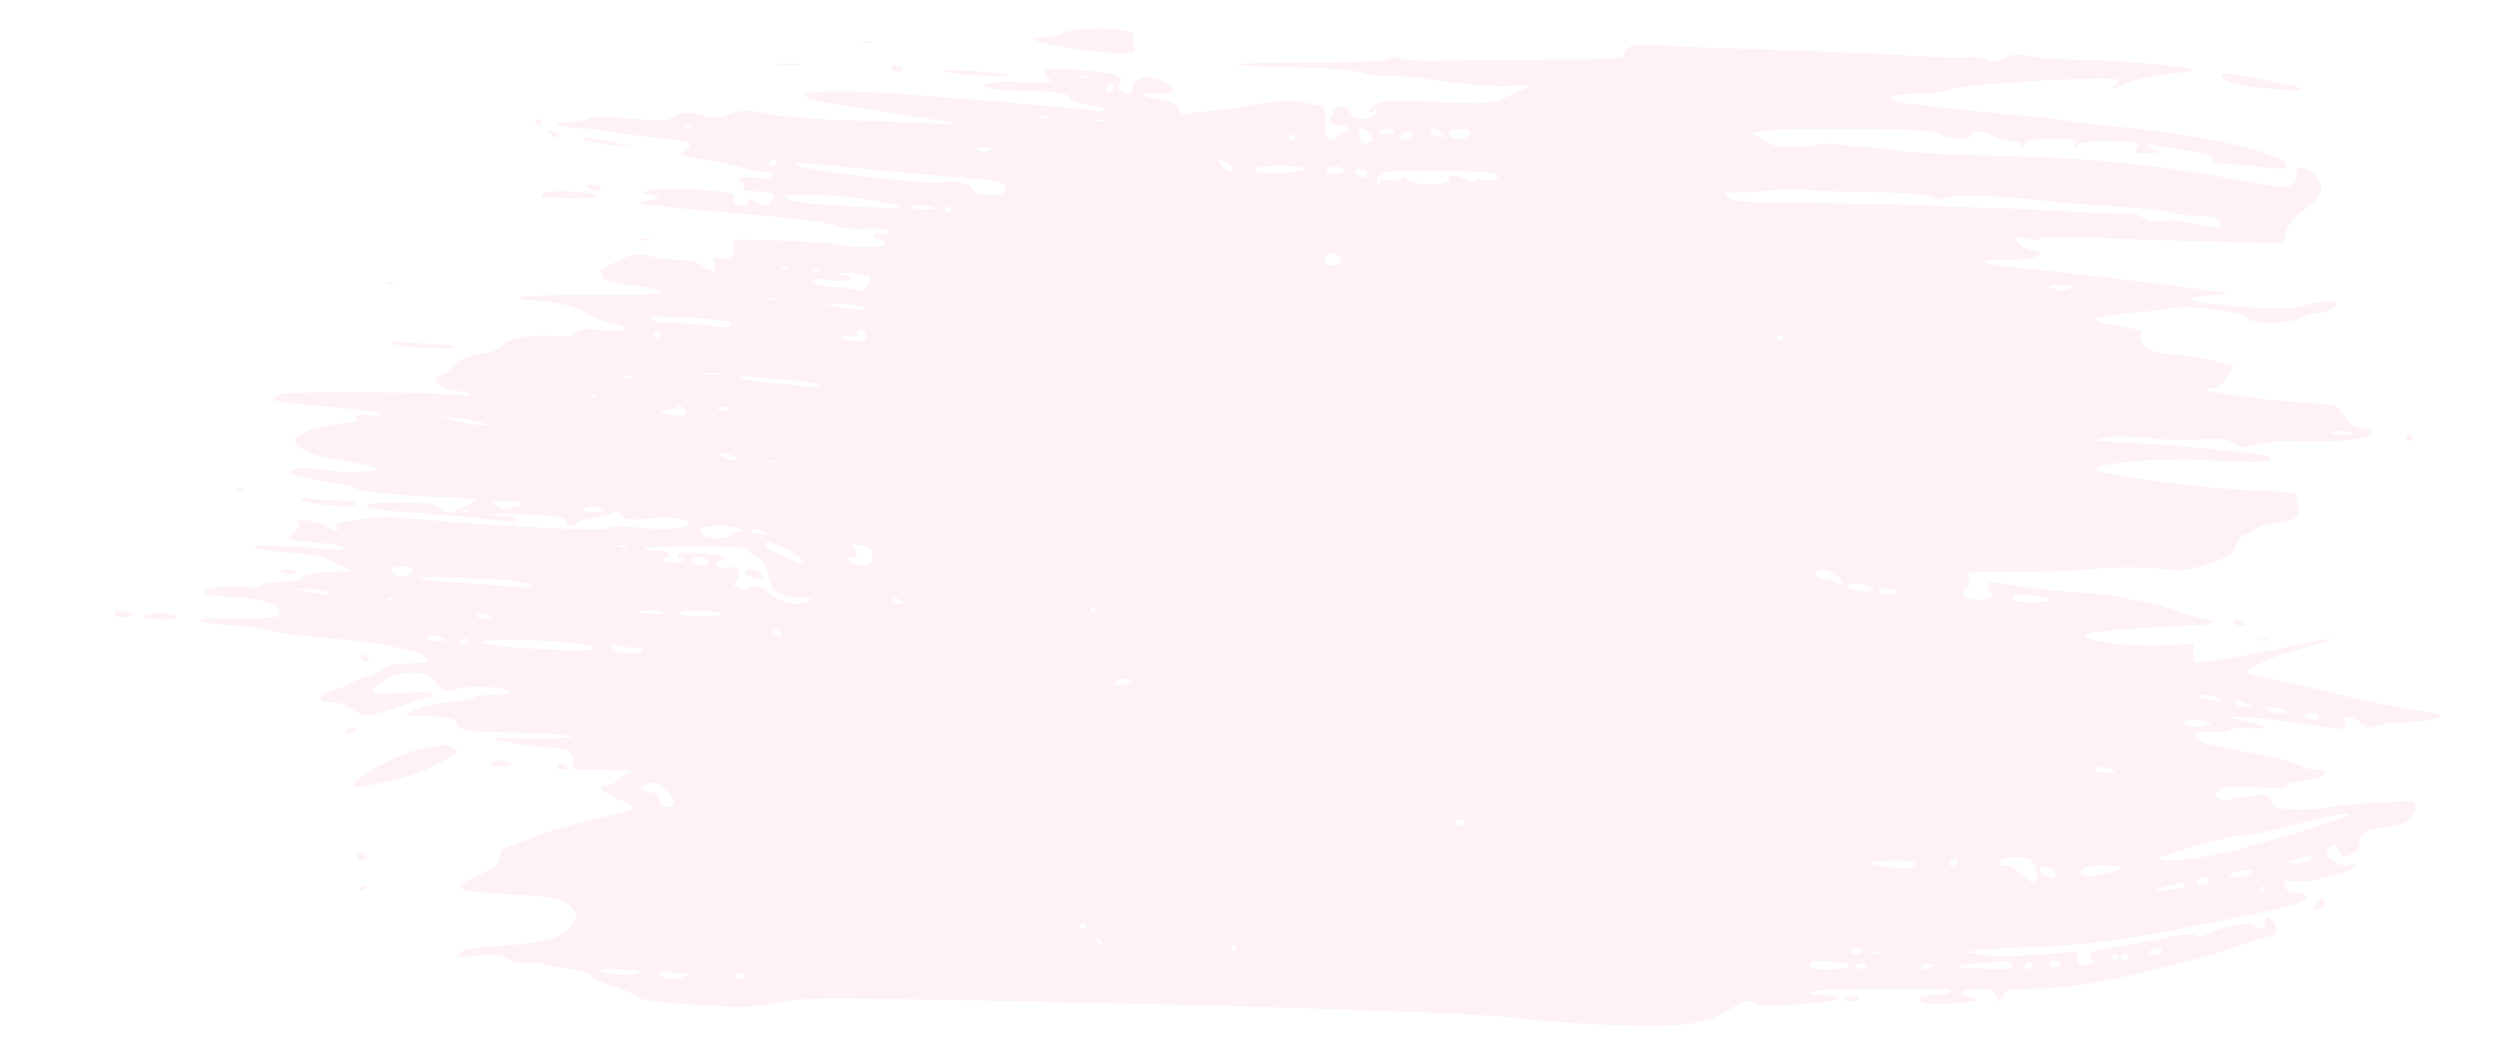 <?xml version="1.0" standalone="no"?>
<!DOCTYPE svg PUBLIC "-//W3C//DTD SVG 20010904//EN"
 "http://www.w3.org/TR/2001/REC-SVG-20010904/DTD/svg10.dtd">
<svg version="1.0" xmlns="http://www.w3.org/2000/svg"
 width="799pt" height="335pt" viewBox="0 0 799 335"
 preserveAspectRatio="xMidYMid meet">

<g transform="translate(0,335) scale(0.1,-0.1)"
fill="rgba(255, 192, 203, 0.2)" stroke="none">
<path d="M3395 3244 c-15 -8 -43 -14 -63 -14 -65 0 -20 -17 90 -34 59 -9 130
-16 159 -16 48 0 51 1 45 23 -3 12 -6 29 -6 37 0 22 -185 25 -225 4z"/>
<path d="M2753 3213 c9 -2 23 -2 30 0 6 3 -1 5 -18 5 -16 0 -22 -2 -12 -5z"/>
<path d="M5208 3200 c-10 -6 -18 -18 -18 -25 0 -13 -34 -15 -217 -15 -120 -1
-276 -2 -348 -4 -75 -2 -140 1 -153 7 -16 8 -26 7 -34 -1 -9 -9 -82 -12 -252
-12 -131 0 -237 -3 -234 -6 3 -3 86 -7 185 -9 118 -3 192 -9 218 -18 22 -8 56
-12 76 -10 19 3 100 -5 180 -16 92 -13 171 -19 219 -16 81 6 81 7 -22 -38 -44
-19 -59 -20 -221 -13 -165 6 -176 5 -198 -13 -13 -11 -19 -20 -12 -21 6 0 14
6 17 13 3 6 5 3 3 -8 -3 -30 -73 -35 -82 -6 -8 26 -41 27 -55 2 -16 -32 -12
-41 20 -41 17 0 30 -4 30 -10 0 -5 -5 -10 -11 -10 -7 0 -17 -8 -24 -17 -11
-15 -15 -15 -29 -4 -12 10 -15 23 -10 47 6 35 -10 69 -27 58 -5 -3 -15 -2 -21
3 -22 13 -121 12 -183 -2 -33 -7 -91 -16 -130 -19 -38 -2 -78 -8 -87 -11 -13
-5 -18 -2 -18 9 0 19 -23 32 -78 41 -55 9 -46 19 13 16 58 -3 61 20 5 43 -46
18 -90 6 -90 -26 0 -19 -16 -23 -39 -9 -12 8 -12 12 -2 25 11 13 9 17 -15 26
-15 6 -72 14 -126 17 -87 5 -98 4 -98 -10 0 -10 5 -17 10 -17 6 0 10 -4 10 -8
0 -5 -38 -6 -85 -4 -47 2 -97 1 -113 -3 -25 -7 -25 -8 -7 -15 11 -5 58 -9 105
-9 107 -1 160 -10 160 -26 0 -8 21 -15 55 -20 30 -3 55 -10 55 -15 0 -5 -15
-7 -32 -4 -104 14 -618 56 -754 61 -216 8 -233 -19 -31 -46 34 -5 107 -16 162
-26 55 -9 127 -20 160 -25 45 -7 28 -8 -70 -4 -71 4 -195 8 -275 10 -80 2
-183 11 -228 19 -77 15 -88 15 -134 -1 -39 -13 -55 -14 -74 -5 -34 15 -84 14
-103 -3 -13 -12 -36 -13 -133 -5 -81 7 -123 7 -137 0 -11 -6 -41 -11 -68 -12
-64 -1 -28 -17 42 -19 28 0 70 -5 95 -10 25 -6 89 -14 142 -19 115 -11 130
-17 98 -41 -22 -17 -21 -17 61 -30 46 -7 101 -19 123 -26 21 -8 51 -14 67 -14
16 0 29 -5 29 -11 0 -8 -18 -10 -55 -7 -30 3 -55 1 -55 -4 0 -4 5 -8 11 -8 6
0 9 -7 5 -15 -4 -12 3 -15 32 -16 20 0 45 -3 54 -7 15 -6 15 -9 2 -27 -14 -19
-15 -19 -44 -2 -26 16 -30 16 -30 3 0 -17 -9 -20 -34 -10 -8 3 -13 11 -10 19
3 7 -4 15 -18 18 -50 12 -206 17 -248 9 -25 -6 -35 -10 -23 -11 12 -1 30 -4
40 -8 14 -6 8 -9 -22 -14 -35 -5 -37 -6 -15 -11 14 -4 111 -14 215 -23 274
-23 377 -35 400 -48 11 -6 53 -10 93 -8 50 2 72 -1 72 -9 0 -8 -9 -10 -25 -6
-30 8 -34 -10 -5 -19 11 -3 20 -11 20 -16 0 -11 -115 -12 -155 0 -17 4 -98 10
-180 12 l-150 4 3 -27 c3 -29 -21 -44 -53 -32 -15 6 -17 3 -11 -20 6 -25 5
-27 -16 -20 -12 3 -28 13 -36 20 -8 8 -34 14 -63 14 -27 0 -68 5 -92 12 -39
10 -49 9 -100 -15 -31 -14 -57 -30 -57 -34 1 -25 24 -36 101 -45 46 -5 88 -14
93 -19 11 -10 -58 -13 -301 -12 -84 0 -153 -3 -153 -8 0 -5 17 -9 39 -9 63 0
144 -19 173 -40 15 -11 50 -25 78 -32 75 -17 61 -31 -23 -23 -60 6 -75 4 -86
-9 -10 -12 -26 -14 -76 -9 -71 6 -150 -10 -164 -35 -5 -8 -33 -18 -66 -24 -44
-7 -64 -16 -85 -38 -16 -17 -35 -30 -44 -30 -9 0 -16 -4 -16 -8 0 -20 39 -42
73 -42 20 0 37 -5 37 -11 0 -7 -7 -8 -17 -4 -32 12 -558 16 -588 5 -16 -6 -24
-14 -19 -19 5 -4 78 -14 163 -20 85 -7 164 -17 175 -22 15 -7 7 -8 -32 -6 -40
3 -50 1 -42 -8 8 -9 -5 -14 -52 -19 -78 -8 -149 -36 -146 -55 5 -27 63 -50
172 -67 70 -12 102 -21 90 -25 -28 -11 -110 -10 -182 1 -46 8 -68 7 -85 -1
-20 -11 -17 -13 38 -26 33 -7 83 -16 110 -20 28 -3 53 -10 56 -15 6 -10 202
-27 312 -28 37 0 67 -4 67 -9 0 -4 -21 -16 -46 -26 -43 -16 -46 -16 -64 0 -16
15 -40 18 -126 19 -58 1 -108 -2 -110 -6 -7 -12 12 -16 91 -22 95 -6 290 -24
342 -31 27 -4 43 -2 43 4 0 6 -21 12 -47 13 -41 1 -43 2 -13 6 19 2 77 1 128
-3 69 -5 92 -10 92 -21 0 -16 21 -19 36 -4 5 5 32 13 59 16 28 4 53 12 57 18
5 7 12 4 21 -8 12 -17 23 -18 83 -14 88 8 153 -2 133 -19 -18 -15 -83 -18
-171 -8 -46 5 -72 4 -81 -3 -13 -11 -288 2 -605 28 -93 8 -143 8 -204 -2 -45
-6 -76 -14 -70 -16 7 -2 12 -8 12 -13 0 -9 -28 -1 -48 14 -8 6 -32 12 -55 14
-28 2 -37 0 -28 -6 11 -7 9 -13 -8 -30 -26 -26 -23 -27 82 -36 42 -4 77 -11
77 -16 0 -6 -18 -8 -42 -5 -100 12 -248 17 -248 8 0 -5 46 -13 102 -17 55 -4
108 -10 117 -15 9 -4 34 -16 56 -26 l40 -19 -75 -3 c-52 -2 -77 -7 -83 -17 -6
-11 -26 -15 -67 -15 -32 0 -62 -5 -66 -11 -4 -7 -21 -9 -46 -5 -52 8 -140 -3
-135 -18 2 -6 32 -12 73 -13 96 -2 169 -24 169 -49 0 -18 -8 -19 -128 -19 -70
0 -127 -3 -127 -6 0 -8 79 -19 129 -19 20 0 61 -7 91 -15 30 -8 118 -19 195
-25 77 -6 165 -17 195 -25 30 -8 67 -16 81 -19 15 -3 29 -13 33 -21 4 -12 -6
-15 -58 -15 -44 0 -67 -5 -76 -15 -7 -8 -31 -20 -54 -27 -22 -6 -46 -15 -52
-20 -7 -5 -31 -14 -55 -21 -55 -16 -60 -42 -8 -42 20 0 42 -5 50 -11 41 -33
58 -35 117 -18 31 9 71 23 89 30 17 8 38 14 47 14 9 0 16 5 16 11 0 8 -29 9
-95 4 -107 -8 -117 -1 -58 40 28 19 50 25 89 25 46 0 55 -4 78 -31 26 -31 27
-31 75 -19 49 11 131 6 161 -11 9 -5 -8 -9 -47 -9 -34 0 -64 -4 -67 -9 -3 -4
-40 -11 -82 -15 -43 -4 -91 -15 -108 -24 l-31 -17 60 -3 c79 -3 105 -9 105
-26 0 -19 50 -27 170 -27 58 0 134 -4 170 -8 58 -8 49 -9 -70 -9 -74 0 -139
-1 -145 -2 -20 -4 62 -19 142 -26 94 -8 104 -12 106 -48 l2 -26 100 0 c93 -1
98 -2 69 -14 -18 -8 -35 -19 -38 -25 -4 -6 -16 -11 -27 -11 -35 0 -20 -18 39
-45 66 -31 71 -28 -88 -65 -52 -12 -122 -33 -155 -45 -33 -13 -77 -28 -97 -35
-29 -9 -37 -17 -40 -38 -2 -22 -14 -32 -65 -57 -35 -16 -63 -33 -63 -36 0 -15
41 -21 171 -28 103 -5 142 -11 162 -24 43 -28 49 -48 21 -80 -31 -36 -97 -53
-233 -60 -78 -4 -108 -9 -120 -22 -15 -15 -11 -16 56 -9 60 5 77 4 99 -11 19
-12 38 -16 65 -12 22 3 41 2 44 -3 2 -4 34 -10 71 -14 44 -5 72 -13 86 -26 12
-11 46 -27 77 -35 31 -9 61 -23 67 -30 7 -10 60 -17 182 -26 154 -10 181 -10
262 6 82 16 131 17 468 11 1054 -19 1773 -42 1919 -61 60 -8 191 -18 293 -21
222 -8 293 2 371 52 46 29 54 31 71 20 19 -13 60 -13 216 0 71 6 74 24 4 24
-36 1 -43 3 -30 11 9 5 84 9 165 9 81 0 179 0 216 0 45 0 66 -3 62 -10 -3 -5
-26 -10 -50 -10 -50 0 -69 -16 -30 -26 25 -6 153 1 161 9 3 3 -7 7 -21 11 -42
11 -28 26 25 26 43 0 52 -3 59 -22 l8 -22 14 22 c12 20 22 22 94 22 44 0 122
7 174 15 121 20 397 89 481 120 36 14 80 28 98 31 34 7 39 19 18 46 -16 22
-26 23 -26 4 0 -22 -19 -29 -36 -15 -12 9 -26 9 -72 0 -31 -7 -66 -19 -78 -26
-13 -8 -26 -10 -37 -4 -10 6 -42 4 -89 -6 -40 -9 -102 -21 -138 -27 -106 -17
-110 -18 -110 -33 0 -8 6 -15 13 -16 6 0 1 -4 -11 -10 -29 -11 -42 -4 -42 22
0 17 -5 19 -52 14 -119 -11 -216 -13 -258 -6 l-45 8 35 6 c19 3 103 8 185 11
171 6 278 21 560 77 267 53 319 68 304 86 -7 7 -19 13 -28 11 -21 -3 -41 10
-41 27 0 9 10 12 39 8 41 -6 191 33 191 49 0 4 -10 6 -23 3 -15 -4 -32 1 -51
16 -25 20 -26 23 -11 38 14 14 17 14 25 1 5 -8 11 -19 13 -23 1 -5 15 -4 30 2
19 8 27 17 27 35 0 31 24 45 92 53 56 7 88 30 88 64 0 21 -2 21 -122 14 -68
-3 -139 -11 -158 -15 -19 -5 -66 -8 -104 -7 -62 3 -70 5 -78 26 -8 22 -13 23
-61 18 -28 -3 -61 -8 -72 -11 -11 -4 -27 -2 -35 4 -13 9 -12 12 5 26 16 12 38
14 118 8 69 -5 97 -3 97 5 0 6 9 11 21 11 11 0 40 5 64 11 48 12 51 29 7 29
-15 0 -40 7 -57 16 -16 9 -66 22 -110 31 -44 8 -108 19 -141 26 -40 7 -66 17
-73 29 -10 17 -7 18 42 18 30 0 57 3 61 7 4 5 35 7 69 6 67 -3 62 3 -18 22
l-50 13 40 1 c22 0 101 -8 175 -19 168 -25 163 -25 155 0 -9 27 21 27 50 0 18
-17 27 -19 50 -10 15 6 42 11 59 11 63 0 146 11 146 19 0 5 -21 12 -47 15 -78
11 -189 34 -338 70 -77 19 -159 37 -183 41 -23 4 -45 10 -48 15 -8 14 86 55
185 80 51 13 88 25 81 27 -6 2 -51 -5 -98 -17 -48 -11 -132 -28 -187 -37 -55
-9 -112 -19 -127 -21 -26 -5 -28 -3 -28 27 l0 33 -92 -6 c-114 -7 -289 19
-247 37 21 9 240 26 357 28 39 0 63 18 25 18 -10 0 -56 14 -103 30 -46 17 -96
30 -111 30 -15 0 -40 5 -55 10 -15 6 -71 13 -123 15 -53 3 -127 10 -166 16
-38 5 -87 12 -107 16 -30 4 -38 2 -38 -10 0 -8 6 -18 13 -20 23 -10 -15 -26
-52 -23 -39 4 -49 17 -27 36 12 9 13 17 5 32 -10 19 -7 20 93 19 131 0 253 5
348 14 41 3 115 3 163 -2 80 -8 95 -7 163 15 66 21 76 28 89 58 8 19 19 34 26
34 7 0 20 7 30 16 10 9 35 17 57 20 60 5 95 22 88 40 -3 9 -6 26 -6 39 0 23
-1 23 -132 28 -166 5 -508 50 -508 67 0 23 234 40 394 27 116 -8 172 -5 162
12 -8 12 -309 41 -549 52 -12 1 -5 5 17 10 25 6 77 6 140 -1 56 -6 133 -7 172
-4 59 5 77 3 102 -12 28 -16 36 -16 79 -5 26 7 63 13 81 12 150 -7 264 2 282
24 8 9 1 14 -29 19 -30 4 -44 13 -58 36 -21 36 -23 37 -148 45 -159 10 -367
45 -274 45 16 0 31 11 46 35 l23 34 -53 15 c-28 9 -87 18 -129 22 -61 4 -82
10 -102 29 -17 16 -21 26 -14 33 13 13 8 16 -76 31 -103 19 -93 29 45 41 57 5
119 12 138 16 49 10 228 -14 235 -32 8 -20 134 -19 172 1 16 8 39 15 52 15 31
0 64 18 56 31 -7 11 -72 4 -116 -13 -28 -10 -275 4 -333 20 -26 8 -22 10 40
17 l70 9 -55 7 c-308 40 -477 60 -592 70 -146 14 -183 29 -70 29 73 0 112 7
112 21 0 5 -11 9 -23 9 -24 0 -62 32 -51 42 3 4 18 2 34 -4 19 -6 35 -6 47 0
11 6 93 6 228 0 116 -5 284 -10 375 -11 l165 -2 11 35 c7 23 28 48 63 74 55
42 63 66 33 102 -9 12 -27 24 -39 27 -19 4 -23 1 -23 -18 0 -43 -21 -49 -118
-32 -147 27 -206 37 -237 41 -16 3 -70 10 -120 16 -133 18 -293 28 -540 34
-121 3 -240 10 -265 15 -25 6 -58 10 -75 10 -16 0 -61 4 -98 8 -37 5 -73 5
-80 1 -7 -4 -41 -8 -75 -8 -49 0 -70 5 -89 20 -14 11 -33 20 -42 21 -9 1 0 5
19 10 19 5 151 8 293 7 218 -1 263 -4 289 -17 30 -17 98 -17 98 0 0 14 42 10
70 -6 14 -8 40 -14 58 -15 18 0 32 -5 32 -12 1 -9 5 -8 13 3 9 12 30 16 89 16
65 0 75 -3 71 -16 -5 -13 -3 -14 8 -3 8 7 42 12 90 12 92 0 115 -6 98 -26 -10
-12 -2 -14 42 -13 30 1 43 4 29 6 -14 3 -29 9 -35 15 -7 7 1 9 25 4 19 -4 68
-12 108 -18 49 -7 72 -15 72 -24 0 -15 5 -17 65 -19 22 -1 70 -5 108 -10 47
-5 67 -5 67 3 0 42 -266 102 -581 131 -58 6 -112 12 -120 15 -7 3 -66 10 -129
15 -173 15 -403 41 -423 47 -37 12 -3 24 67 24 43 0 89 6 110 15 39 17 520 44
533 31 4 -4 1 -11 -7 -16 -26 -17 6 -11 51 9 24 10 82 22 129 26 55 5 78 10
65 15 -27 10 -282 30 -381 30 -45 0 -105 4 -134 10 -42 8 -59 7 -87 -6 -28
-14 -38 -15 -58 -4 -13 7 -36 10 -52 7 -15 -3 -91 -1 -168 4 -77 5 -282 14
-455 20 -173 5 -344 12 -380 15 -38 3 -72 0 -82 -6z m-1731 -96 c-3 -3 -12 -4
-19 -1 -8 3 -5 6 6 6 11 1 17 -2 13 -5z m79 -39 c-3 -9 -11 -13 -16 -10 -8 5
-7 11 1 21 14 18 24 11 15 -11z m-209 -91 c-3 -3 -12 -4 -19 -1 -8 3 -5 6 6 6
11 1 17 -2 13 -5z m191 -11 c-10 -2 -28 -2 -40 0 -13 2 -5 4 17 4 22 1 32 -1
23 -4z m-1325 -20 c-7 -2 -19 -2 -25 0 -7 3 -2 5 12 5 14 0 19 -2 13 -5z
m2165 -23 c10 -17 10 -21 -3 -26 -19 -8 -28 0 -32 26 -4 26 19 26 35 0z m77
10 c4 -6 -5 -10 -19 -10 -14 0 -26 5 -26 10 0 6 9 10 19 10 11 0 23 -4 26 -10z
m151 -5 c18 -15 18 -15 -5 -13 -14 2 -26 9 -29 16 -5 17 10 15 34 -3z m92 -4
c-2 -10 -14 -16 -33 -16 -19 0 -31 6 -33 16 -2 11 6 15 33 15 27 0 35 -4 33
-15z m-184 0 c7 -11 -22 -23 -36 -15 -6 4 -5 10 3 15 18 11 26 11 33 0z m-374
-11 c0 -5 -4 -10 -10 -10 -5 0 -10 5 -10 10 0 6 5 10 10 10 6 0 10 -4 10 -10z
m-976 -40 c-7 -7 -19 -7 -35 -1 -23 9 -22 10 11 10 23 1 31 -2 24 -9z m-684
-40 c0 -5 -4 -10 -10 -10 -5 0 -10 5 -10 10 0 6 5 10 10 10 6 0 10 -4 10 -10z
m1446 -4 c10 -8 15 -18 11 -22 -4 -4 -17 2 -29 14 -25 25 -13 30 18 8z m-1161
-16 c110 -11 253 -24 318 -28 121 -9 150 -20 123 -48 -17 -16 -96 -7 -96 12 0
16 -59 28 -103 21 -46 -8 -432 38 -458 54 -20 12 -16 12 216 -11z m1405 1 c0
-10 -115 -20 -142 -13 -43 11 -11 22 62 22 44 0 80 -4 80 -9z m123 -6 c-2 -5
-14 -11 -28 -12 -25 -2 -32 7 -18 21 10 10 48 3 46 -9z m77 -11 c0 -9 -7 -14
-17 -12 -25 5 -28 28 -4 28 12 0 21 -6 21 -16z m409 2 c20 -13 0 -27 -29 -21
-15 3 -31 2 -34 -4 -4 -6 -16 -4 -34 5 -35 18 -52 18 -52 -1 0 -20 -114 -19
-131 1 -9 11 -15 11 -25 3 -8 -6 -25 -8 -39 -5 -16 4 -25 2 -25 -5 0 -7 -3
-10 -6 -7 -3 4 -1 15 4 25 9 16 25 18 185 17 96 -1 180 -5 186 -8z m1188 -60
c135 -2 197 -7 208 -16 11 -9 23 -10 42 -2 34 11 159 8 303 -8 98 -11 166 -16
317 -25 34 -2 79 -8 100 -14 21 -6 61 -11 89 -11 34 0 56 -5 64 -15 21 -26 4
-29 -67 -12 -40 10 -85 14 -109 11 -30 -5 -49 -2 -67 11 -14 9 -30 15 -34 12
-4 -3 -69 -1 -143 4 -74 5 -211 12 -305 14 -93 3 -195 7 -225 9 -30 2 -178 5
-327 7 -255 2 -274 3 -290 21 -17 19 -17 19 7 14 14 -3 61 -2 105 3 44 4 94 7
110 5 17 -2 117 -6 222 -8z m-3172 -27 c133 -24 115 -29 -70 -19 -164 9 -215
17 -215 33 0 12 192 3 285 -14z m194 -25 c2 -2 -14 -4 -37 -4 -23 0 -42 5 -42
10 0 10 67 4 79 -6z m51 -4 c0 -5 -4 -10 -10 -10 -5 0 -10 5 -10 10 0 6 5 10
10 10 6 0 10 -4 10 -10z m1245 -160 c0 -18 -33 -26 -47 -12 -6 6 -7 15 -3 22
10 16 50 8 50 -10z m-1768 -26 c-3 -3 -12 -4 -19 -1 -8 3 -5 6 6 6 11 1 17 -2
13 -5z m100 -10 c-3 -3 -12 -4 -19 -1 -8 3 -5 6 6 6 11 1 17 -2 13 -5z m134
-10 c34 -6 35 -8 25 -31 -10 -22 -15 -24 -56 -17 -25 4 -59 8 -77 9 -18 0 -38
6 -45 14 -11 11 -2 12 55 6 43 -4 67 -3 67 4 0 5 -12 12 -27 14 -27 4 -27 4
-3 5 14 1 41 -1 61 -4z m3862 -46 c-15 -7 -30 -7 -50 0 -26 10 -24 10 22 11
42 0 46 -2 28 -11z m-4140 -35 c-7 -2 -19 -2 -25 0 -7 3 -2 5 12 5 14 0 19 -2
13 -5z m282 -23 c17 -7 16 -9 -10 -9 -16 0 -48 4 -70 8 l-40 9 50 0 c28 0 59
-3 70 -8z m-432 -46 c32 -10 6 -25 -31 -18 -39 7 -76 10 -159 13 -31 0 -53 6
-53 12 0 8 33 9 113 4 61 -3 120 -9 130 -11z m445 -47 c3 -14 -5 -17 -37 -17
-23 0 -41 5 -41 11 0 7 10 9 25 5 19 -5 25 -2 25 10 0 20 24 13 28 -9z m-658
3 c0 -5 -4 -10 -10 -10 -5 0 -10 5 -10 10 0 6 5 10 10 10 6 0 10 -4 10 -10z
m3590 -10 c0 -5 -4 -10 -10 -10 -5 0 -10 5 -10 10 0 6 5 10 10 10 6 0 10 -4
10 -10z m-3402 -117 c-10 -2 -28 -2 -40 0 -13 2 -5 4 17 4 22 1 32 -1 23 -4z
m-281 -9 c-3 -3 -12 -4 -19 -1 -8 3 -5 6 6 6 11 1 17 -2 13 -5z m531 -11 c39
-3 72 -10 72 -15 0 -6 -17 -7 -37 -4 -21 3 -74 8 -118 12 -44 4 -89 11 -100
16 -20 8 -1 7 183 -9z m-641 -49 c-3 -3 -12 -4 -19 -1 -8 3 -5 6 6 6 11 1 17
-2 13 -5z m263 -62 c-16 -2 -38 1 -47 7 -16 9 -14 10 9 11 15 0 30 5 33 11 5
6 12 4 20 -8 12 -16 11 -18 -15 -21z m160 19 c0 -5 -9 -7 -20 -4 -11 3 -20 7
-20 9 0 2 9 4 20 4 11 0 20 -4 20 -9z m-792 -41 l27 -8 -25 -1 c-14 0 -50 6
-80 14 l-55 15 53 -6 c29 -3 65 -10 80 -14z m5982 -36 c0 -2 -16 -4 -35 -4
-19 0 -35 4 -35 8 0 4 16 6 35 4 19 -2 35 -6 35 -8z m-5170 -74 c12 -8 12 -10
-5 -10 -11 0 -27 5 -35 10 -12 8 -12 10 5 10 11 0 27 -5 35 -10z m123 -17 c-7
-2 -19 -2 -25 0 -7 3 -2 5 12 5 14 0 19 -2 13 -5z m-808 -133 c3 -5 -3 -10
-14 -10 -10 0 -25 -2 -33 -5 -7 -3 -22 1 -33 9 -19 14 -17 15 27 16 26 0 50
-4 53 -10z m265 -17 c0 -12 -58 -14 -65 -3 -4 6 9 10 29 10 20 0 36 -3 36 -7z
m-433 -9 c-3 -3 -12 -4 -19 -1 -8 3 -5 6 6 6 11 1 17 -2 13 -5z m868 -54 c19
-8 19 -9 -2 -9 -12 -1 -25 -5 -28 -11 -7 -11 -54 -13 -79 -4 -9 3 -16 12 -16
20 0 16 90 19 125 4z m80 -10 c16 -7 14 -9 -12 -7 -18 1 -33 5 -33 9 0 10 19
9 45 -2z m57 -49 c42 -18 81 -51 60 -51 -6 0 -23 6 -39 14 -15 8 -41 19 -56
25 -15 6 -25 16 -22 21 8 13 6 13 57 -9z m-499 2 c-7 -2 -19 -2 -25 0 -7 3 -2
5 12 5 14 0 19 -2 13 -5z m387 -8 c0 -5 13 -17 28 -26 21 -12 31 -28 38 -60
11 -51 36 -68 104 -70 34 0 40 -2 25 -9 -41 -17 -81 -11 -120 20 -41 32 -55
36 -72 19 -8 -8 -17 -7 -34 2 -15 7 -19 14 -11 17 6 2 12 15 12 29 0 21 -4 24
-21 20 -24 -6 -49 1 -49 14 0 5 8 9 17 9 10 0 13 3 8 9 -13 11 -144 21 -150
11 -3 -5 3 -10 12 -13 17 -4 17 -4 0 -12 -9 -4 -29 -4 -45 1 -20 5 -23 8 -9
11 32 8 17 23 -23 23 -22 0 -40 3 -40 8 0 4 74 7 165 7 103 0 165 -4 165 -10z
m398 -14 c5 -32 -10 -44 -47 -36 -32 7 -43 25 -16 25 18 0 19 12 3 29 -11 10
-6 12 22 9 28 -2 36 -8 38 -27z m-529 -20 c9 -6 10 -11 2 -15 -14 -9 -51 2
-51 15 0 11 30 12 49 0z m-939 -31 c0 -18 -40 -32 -56 -19 -23 19 -16 29 21
29 19 0 35 -4 35 -10z m4551 -19 c13 -11 21 -23 16 -27 -4 -4 -13 -2 -19 4 -7
7 -22 12 -34 12 -24 0 -38 13 -27 24 12 12 41 6 64 -13z m-4233 -17 c34 -4 62
-11 62 -16 0 -6 -19 -8 -47 -4 -27 3 -102 8 -167 12 -66 4 -131 10 -145 15
-27 9 179 4 297 -7z m4344 -21 c10 -10 6 -13 -19 -13 -36 0 -65 9 -59 19 7 11
65 6 78 -6z m-4942 -13 c24 -8 24 -8 -5 -8 -16 0 -43 4 -60 8 l-30 8 35 0 c19
0 46 -4 60 -8z m5020 0 c0 -5 -11 -10 -24 -10 -14 0 -28 5 -31 10 -4 6 7 10
24 10 17 0 31 -4 31 -10z m453 -16 c55 -10 45 -19 -20 -19 -36 0 -58 4 -60 13
-5 13 20 15 80 6z m-5256 -10 c-3 -3 -12 -4 -19 -1 -8 3 -5 6 6 6 11 1 17 -2
13 -5z m1623 -4 c12 -8 11 -10 -7 -10 -13 0 -23 5 -23 10 0 13 11 13 30 0z
m620 -30 c0 -5 -5 -10 -11 -10 -5 0 -7 5 -4 10 3 6 8 10 11 10 2 0 4 -4 4 -10z
m-1380 -8 c0 -4 -17 -6 -37 -4 -59 5 -63 10 -10 11 26 1 47 -3 47 -7z m180 -2
c17 -6 2 -8 -52 -9 -46 -1 -78 3 -78 9 0 12 94 12 130 0z m-735 -10 c18 -8 17
-9 -7 -9 -15 -1 -30 4 -33 9 -7 12 12 12 40 0z m933 -58 c2 -7 -2 -10 -12 -6
-9 3 -16 11 -16 16 0 13 23 5 28 -10z m-1083 -12 c16 -7 12 -9 -18 -9 -23 -1
-36 3 -32 9 7 12 23 12 50 0z m80 -10 c-3 -5 -10 -10 -16 -10 -5 0 -9 5 -9 10
0 6 7 10 16 10 8 0 12 -4 9 -10z m353 -7 c28 -3 52 -10 52 -16 0 -10 -221 -3
-316 10 -141 19 104 25 264 6z m182 -13 c24 0 31 -3 23 -11 -15 -15 -95 -7
-101 10 -4 10 1 12 19 8 13 -4 40 -7 59 -7z m1580 -110 c-20 -13 -53 -13 -45
0 3 6 18 10 33 10 21 0 24 -2 12 -10z m3480 -50 c12 -8 11 -10 -5 -9 -11 1
-31 5 -45 9 -24 8 -24 8 5 9 17 0 37 -4 45 -9z m95 -20 c18 -8 17 -9 -7 -9
-15 -1 -30 4 -33 9 -7 12 12 12 40 0z m115 -20 c12 -8 10 -10 -10 -10 -14 0
-32 5 -40 10 -12 8 -10 10 10 10 14 0 32 -5 40 -10z m110 -20 c0 -13 -20 -13
-40 0 -12 8 -9 10 13 10 15 0 27 -4 27 -10z m-351 -19 c9 -6 5 -10 -15 -12
-36 -6 -64 0 -64 12 0 11 60 12 79 0z m-304 -151 c15 -7 10 -9 -23 -9 -26 -1
-41 3 -37 9 7 12 32 12 60 0z m-4621 -70 c29 -30 28 -50 -4 -50 -12 0 -20 8
-22 23 -2 17 -11 23 -38 27 -32 5 -33 6 -15 17 31 19 47 15 79 -17z m5374 -75
c-11 -11 -300 -98 -402 -121 -109 -24 -219 -32 -200 -15 14 14 226 71 262 71
18 0 83 13 145 29 136 36 209 49 195 36z m-2828 -25 c0 -5 -7 -10 -15 -10 -8
0 -15 5 -15 10 0 6 7 10 15 10 8 0 15 -4 15 -10z m2700 -120 c-8 -6 -28 -9
-45 -9 -29 1 -28 2 10 14 42 13 60 10 35 -5z m-1129 -13 c-13 -13 -26 -3 -16
12 3 6 11 8 17 5 6 -4 6 -10 -1 -17z m249 4 c14 -27 13 -61 -3 -61 -7 0 -26
14 -42 30 -19 20 -35 28 -47 24 -18 -5 -25 6 -11 19 3 4 26 7 49 7 33 0 46 -5
54 -19z m-379 -5 c-9 -11 -27 -13 -69 -9 -93 9 -95 22 -3 23 71 0 82 -2 72
-14z m654 -6 c28 -3 -51 -28 -92 -29 -34 -1 -41 7 -23 25 9 9 59 11 115 4z
m-208 -15 c3 -9 3 -18 0 -21 -7 -8 -47 15 -47 26 0 16 40 11 47 -5z m633 0 c0
-12 -43 -25 -63 -19 -21 7 -21 7 -2 15 22 9 65 12 65 4z m-139 -30 c0 -13 -41
-19 -41 -7 0 11 20 22 33 18 5 -1 8 -6 8 -11z m-81 -15 c0 -5 -6 -10 -14 -10
-7 0 -29 -3 -47 -6 -43 -9 -31 6 13 16 47 11 48 11 48 0z m260 -10 c0 -5 -5
-10 -11 -10 -5 0 -7 5 -4 10 3 6 8 10 11 10 2 0 4 -4 4 -10z m-3770 -120 c0
-5 -4 -10 -10 -10 -5 0 -10 5 -10 10 0 6 5 10 10 10 6 0 10 -4 10 -10z m50
-50 c0 -5 -2 -10 -4 -10 -3 0 -8 5 -11 10 -3 6 -1 10 4 10 6 0 11 -4 11 -10z
m430 -20 c0 -5 -5 -10 -11 -10 -5 0 -7 5 -4 10 3 6 8 10 11 10 2 0 4 -4 4 -10z
m2000 -10 c0 -5 -9 -10 -21 -10 -11 0 -17 5 -14 10 3 6 13 10 21 10 8 0 14 -4
14 -10z m960 0 c0 -5 -12 -10 -27 -10 -22 0 -25 2 -13 10 20 13 40 13 40 0z
m-907 -7 c-7 -2 -19 -2 -25 0 -7 3 -2 5 12 5 14 0 19 -2 13 -5z m767 -13 c0
-5 -4 -10 -10 -10 -5 0 -10 5 -10 10 0 6 5 10 10 10 6 0 10 -4 10 -10z m30 0
c0 -5 -4 -10 -10 -10 -5 0 -10 5 -10 10 0 6 5 10 10 10 6 0 10 -4 10 -10z
m-915 -17 c31 -5 35 -8 20 -14 -28 -11 -113 -11 -119 0 -12 19 33 25 99 14z
m545 -8 c0 -13 -13 -15 -87 -11 -49 2 -90 5 -93 7 -3 1 24 5 60 9 114 11 120
11 120 -5z m61 -8 c-13 -13 -26 -3 -16 12 3 6 11 8 17 5 6 -4 6 -10 -1 -17z
m94 13 c3 -5 -3 -10 -14 -10 -12 0 -21 5 -21 10 0 6 6 10 14 10 8 0 18 -4 21
-10z m-623 -12 c-9 -9 -15 -9 -24 0 -9 9 -7 12 12 12 19 0 21 -3 12 -12z m208
2 c-19 -13 -30 -13 -30 0 0 6 10 10 23 10 18 0 19 -2 7 -10z m-4157 -10 c33
-1 38 -3 25 -10 -10 -6 -41 -7 -75 -4 -41 5 -52 9 -38 15 11 4 26 6 33 3 8 -2
32 -4 55 -4z m165 -10 c24 -1 25 -2 9 -11 -23 -14 -98 -2 -76 12 8 5 20 7 27
4 8 -3 26 -5 40 -5z m202 -10 c0 -5 -7 -10 -15 -10 -8 0 -15 5 -15 10 0 6 7
10 15 10 8 0 15 -4 15 -10z"/>
<path d="M2380 1521 c0 -5 10 -11 23 -15 33 -9 37 -7 31 9 -6 16 -54 21 -54 6z"/>
<path d="M2488 3143 c17 -2 47 -2 65 0 17 2 3 4 -33 4 -36 0 -50 -2 -32 -4z"/>
<path d="M2850 3130 c0 -5 9 -10 21 -10 11 0 17 5 14 10 -3 6 -13 10 -21 10
-8 0 -14 -4 -14 -10z"/>
<path d="M3015 3121 c11 -4 67 -10 125 -13 58 -3 93 -1 78 3 -41 11 -227 21
-203 10z"/>
<path d="M7100 3111 c0 -21 35 -33 122 -41 51 -5 104 -9 118 -9 47 0 -2 16
-100 33 -52 9 -105 19 -117 21 -13 3 -23 1 -23 -4z"/>
<path d="M1710 2960 c0 -5 5 -10 10 -10 6 0 10 5 10 10 0 6 -4 10 -10 10 -5 0
-10 -4 -10 -10z"/>
<path d="M1760 2920 c20 -13 33 -13 25 0 -3 6 -14 10 -23 10 -15 0 -15 -2 -2
-10z"/>
<path d="M1877 2900 c12 -5 50 -11 85 -14 l63 -6 -60 15 c-33 8 -71 14 -85 14
-24 0 -24 -1 -3 -9z"/>
<path d="M1880 2750 c20 -13 40 -13 40 0 0 6 -12 10 -27 10 -22 0 -25 -2 -13
-10z"/>
<path d="M1735 2730 c-8 -12 -8 -12 92 -14 46 0 83 2 83 5 0 17 -165 26 -175
9z"/>
<path d="M2048 2583 c6 -2 18 -2 25 0 6 3 1 5 -13 5 -14 0 -19 -2 -12 -5z"/>
<path d="M1238 2443 c7 -3 16 -2 19 1 4 3 -2 6 -13 5 -11 0 -14 -3 -6 -6z"/>
<path d="M1255 2252 c28 -13 195 -22 195 -11 0 5 -17 9 -37 9 -21 0 -69 2
-108 5 -45 4 -63 2 -50 -3z"/>
<path d="M7690 1950 c0 -5 5 -10 10 -10 6 0 10 5 10 10 0 6 -4 10 -10 10 -5 0
-10 -4 -10 -10z"/>
<path d="M758 1783 c7 -3 16 -2 19 1 4 3 -2 6 -13 5 -11 0 -14 -3 -6 -6z"/>
<path d="M965 1752 c15 -15 175 -28 175 -13 0 7 -21 11 -52 11 -29 0 -71 3
-93 6 -28 5 -37 3 -30 -4z"/>
<path d="M908 1518 c17 -8 26 -8 34 0 9 9 4 12 -22 11 -33 0 -34 -1 -12 -11z"/>
<path d="M366 1391 c-8 -12 25 -19 49 -11 17 6 17 7 -6 13 -32 9 -37 9 -43 -2z"/>
<path d="M460 1380 c0 -5 25 -10 56 -10 34 0 53 4 49 10 -3 6 -28 10 -56 10
-27 0 -49 -4 -49 -10z"/>
<path d="M7140 1360 c0 -5 10 -10 23 -10 18 0 19 2 7 10 -19 13 -30 13 -30 0z"/>
<path d="M7228 1303 c7 -3 16 -2 19 1 4 3 -2 6 -13 5 -11 0 -14 -3 -6 -6z"/>
<path d="M1150 1252 c0 -5 7 -13 16 -16 10 -4 14 -1 12 6 -5 15 -28 23 -28 10z"/>
<path d="M1116 1020 c-11 -3 -15 -9 -10 -13 10 -6 42 9 34 16 -3 3 -14 1 -24
-3z"/>
<path d="M1330 952 c-81 -21 -215 -100 -199 -117 4 -3 56 6 117 20 96 23 156
49 212 92 8 7 -24 23 -45 22 -11 0 -49 -8 -85 -17z"/>
<path d="M1570 910 c-11 -7 -3 -10 30 -10 33 0 41 3 30 10 -8 5 -22 10 -30 10
-8 0 -22 -5 -30 -10z"/>
<path d="M1780 900 c0 -5 10 -10 23 -10 18 0 19 2 7 10 -19 13 -30 13 -30 0z"/>
<path d="M1140 616 c0 -9 7 -16 16 -16 9 0 14 5 12 12 -6 18 -28 21 -28 4z"/>
<path d="M1150 509 c0 -5 5 -7 10 -4 6 3 10 8 10 11 0 2 -4 4 -10 4 -5 0 -10
-5 -10 -11z"/>
<path d="M7399 458 c-10 -18 -9 -20 6 -15 9 4 19 7 21 7 2 0 4 7 4 15 0 22
-18 18 -31 -7z"/>
<path d="M5900 160 c-12 -8 -9 -10 13 -10 15 0 27 5 27 10 0 13 -20 13 -40 0z"/>
</g>
</svg>
